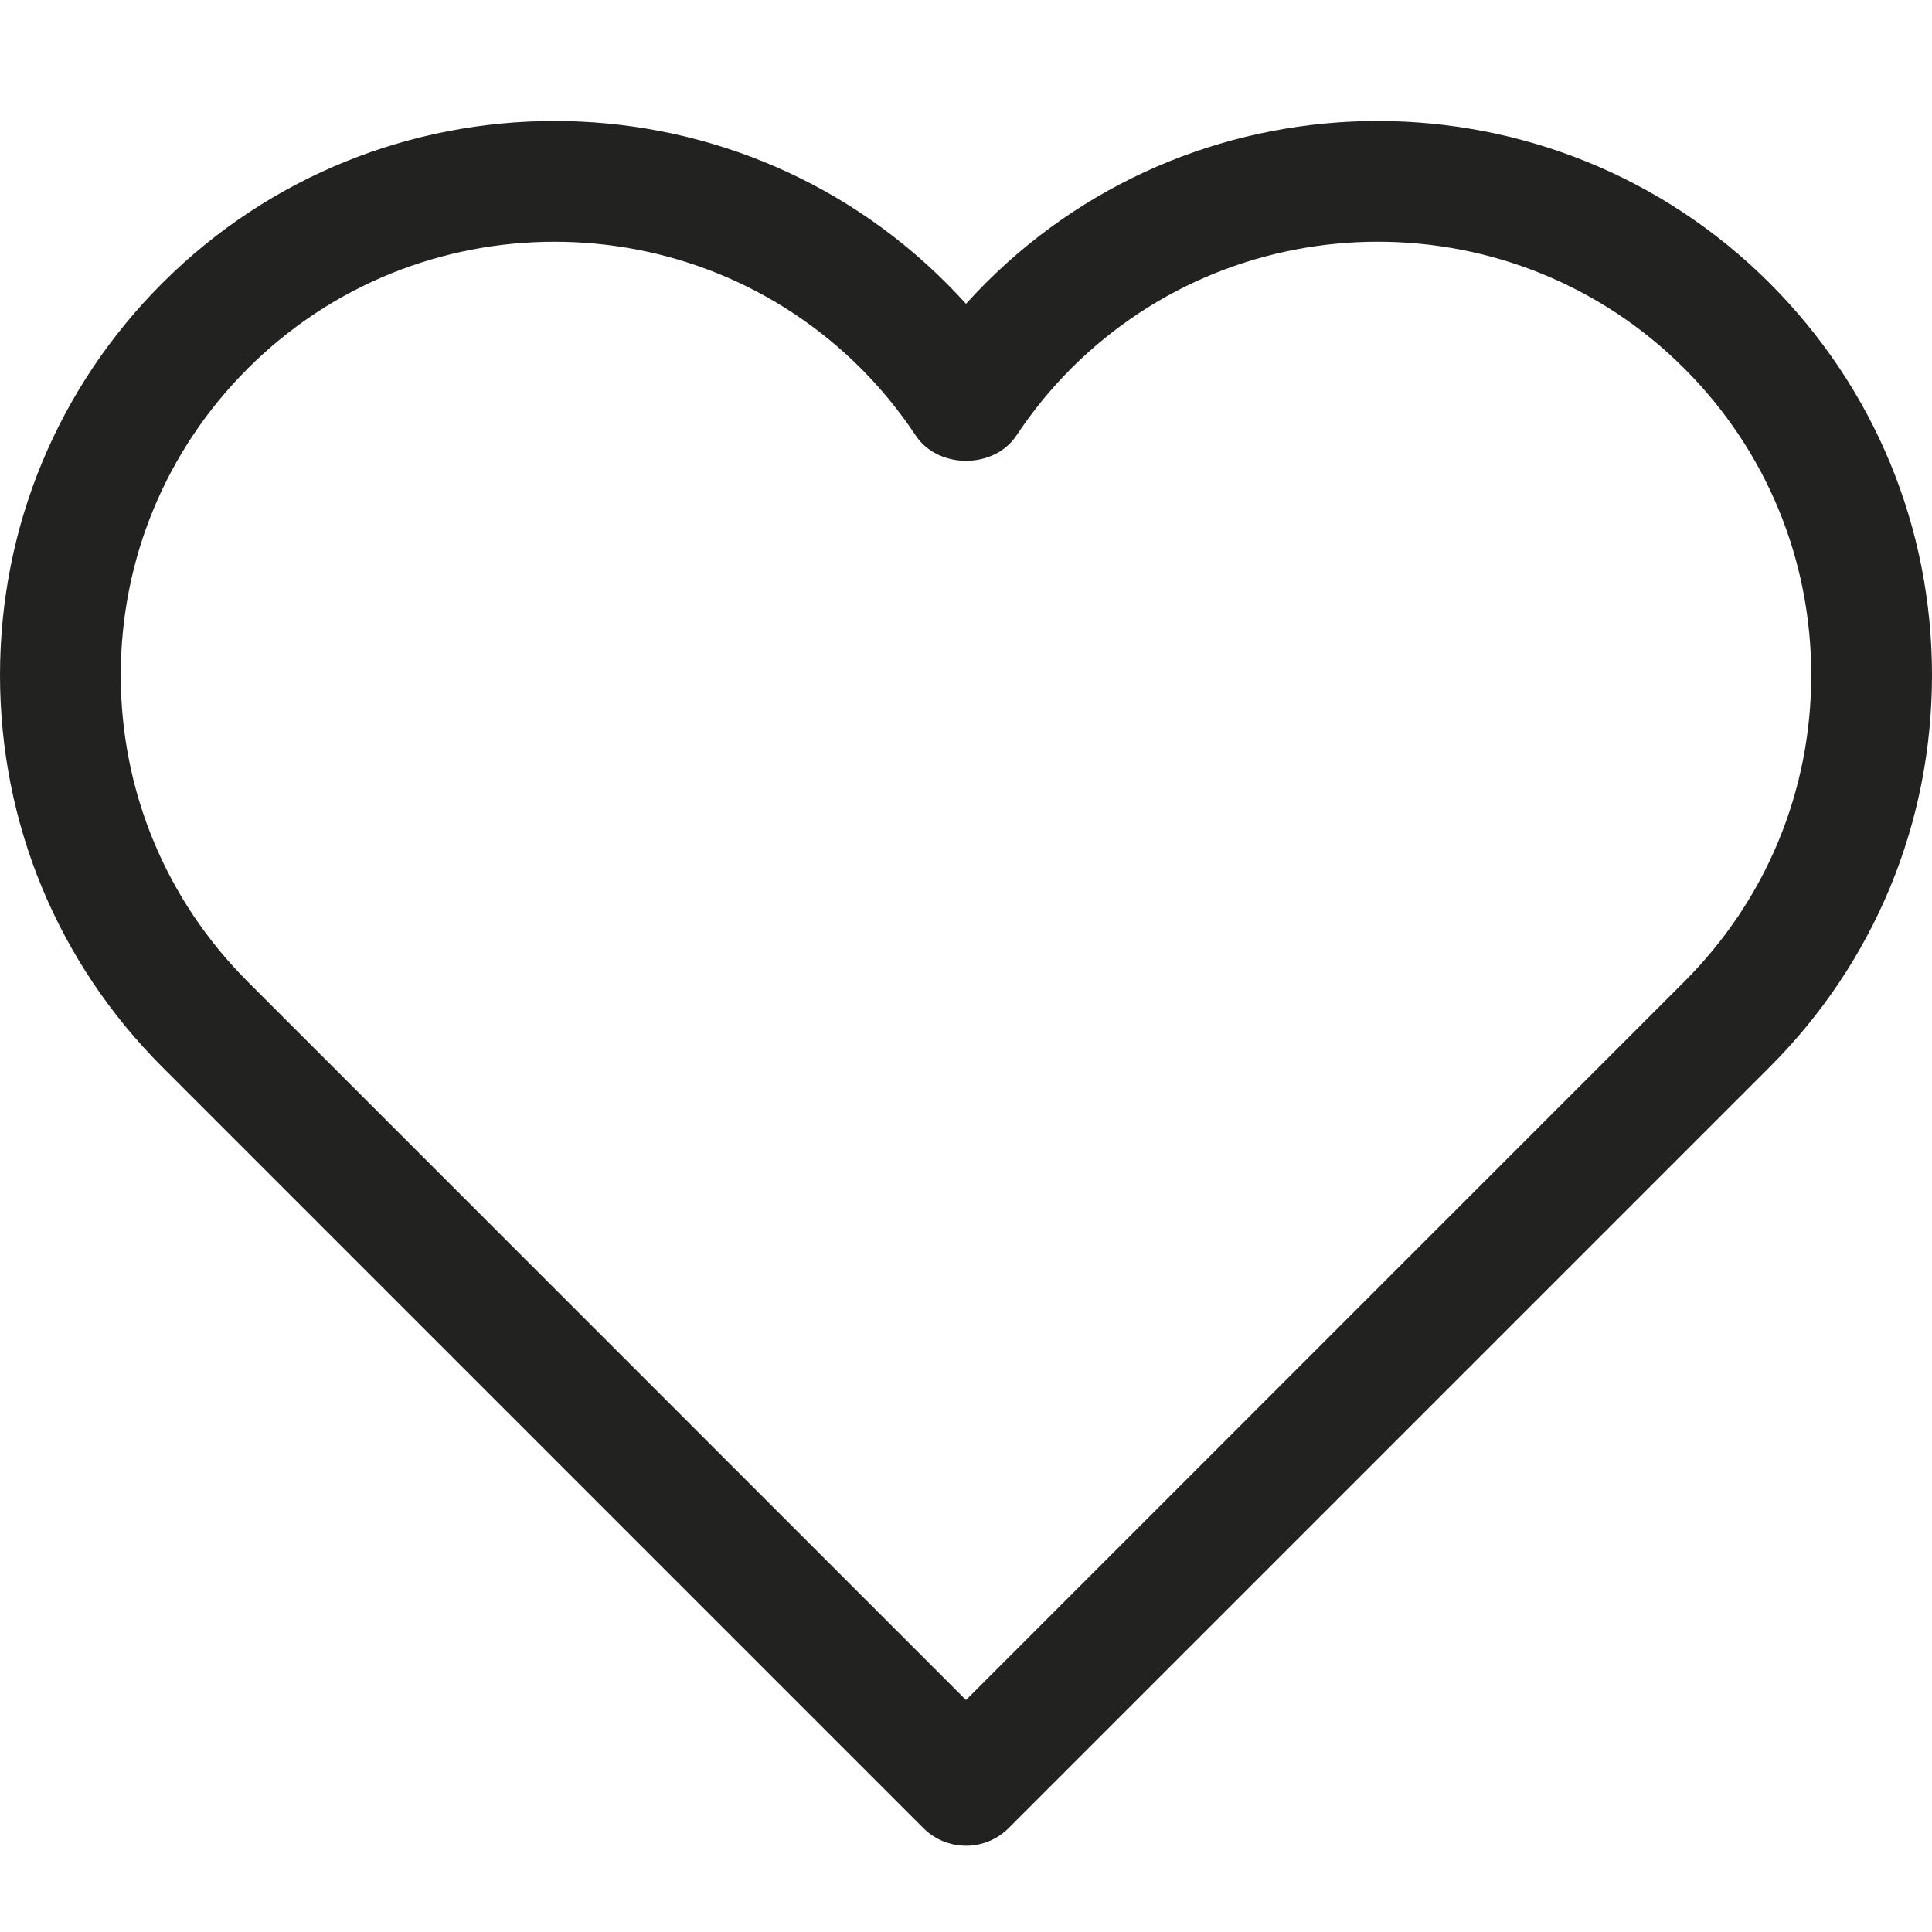 <?xml version="1.0" encoding="utf-8"?>
<!-- Generator: Adobe Illustrator 19.2.1, SVG Export Plug-In . SVG Version: 6.00 Build 0)  -->
<!DOCTYPE svg PUBLIC "-//W3C//DTD SVG 1.1//EN" "http://www.w3.org/Graphics/SVG/1.1/DTD/svg11.dtd">
<svg version="1.1" id="Layer_1" xmlns="http://www.w3.org/2000/svg" xmlns:xlink="http://www.w3.org/1999/xlink" x="0px" y="0px"
	 width="32px" height="32px" viewBox="0 0 32 32" enable-background="new 0 0 32 32" xml:space="preserve">
<path fill="#222221" d="M16.326,4.689C16.214,4.801,16.106,4.915,16,5.032c-0.106-0.117-0.214-0.231-0.326-0.343
	c-3.581-3.581-9.405-3.579-12.985,0C0.955,6.424,0,8.729,0,11.182c0,2.453,0.955,4.759,2.689,6.492l12.604,12.604
	c0.188,0.188,0.442,0.293,0.707,0.293s0.52-0.105,0.707-0.293l12.604-12.604C31.045,15.94,32,13.635,32,11.182
	c0-2.452-0.955-4.758-2.689-6.492C25.73,1.11,19.906,1.108,16.326,4.689z M27.896,16.26L16,28.157L4.104,16.26
	C2.747,14.903,2,13.101,2,11.182C2,9.264,2.747,7.46,4.104,6.104c1.4-1.4,3.239-2.1,5.079-2.1c1.839,0,3.678,0.699,5.078,2.1
	c0.334,0.334,0.639,0.708,0.907,1.111c0.37,0.557,1.296,0.557,1.666,0c0.268-0.403,0.573-0.777,0.907-1.111
	c2.802-2.801,7.357-2.8,10.157,0C29.253,7.46,30,9.264,30,11.182C30,13.101,29.253,14.903,27.896,16.26z"/>
</svg>
